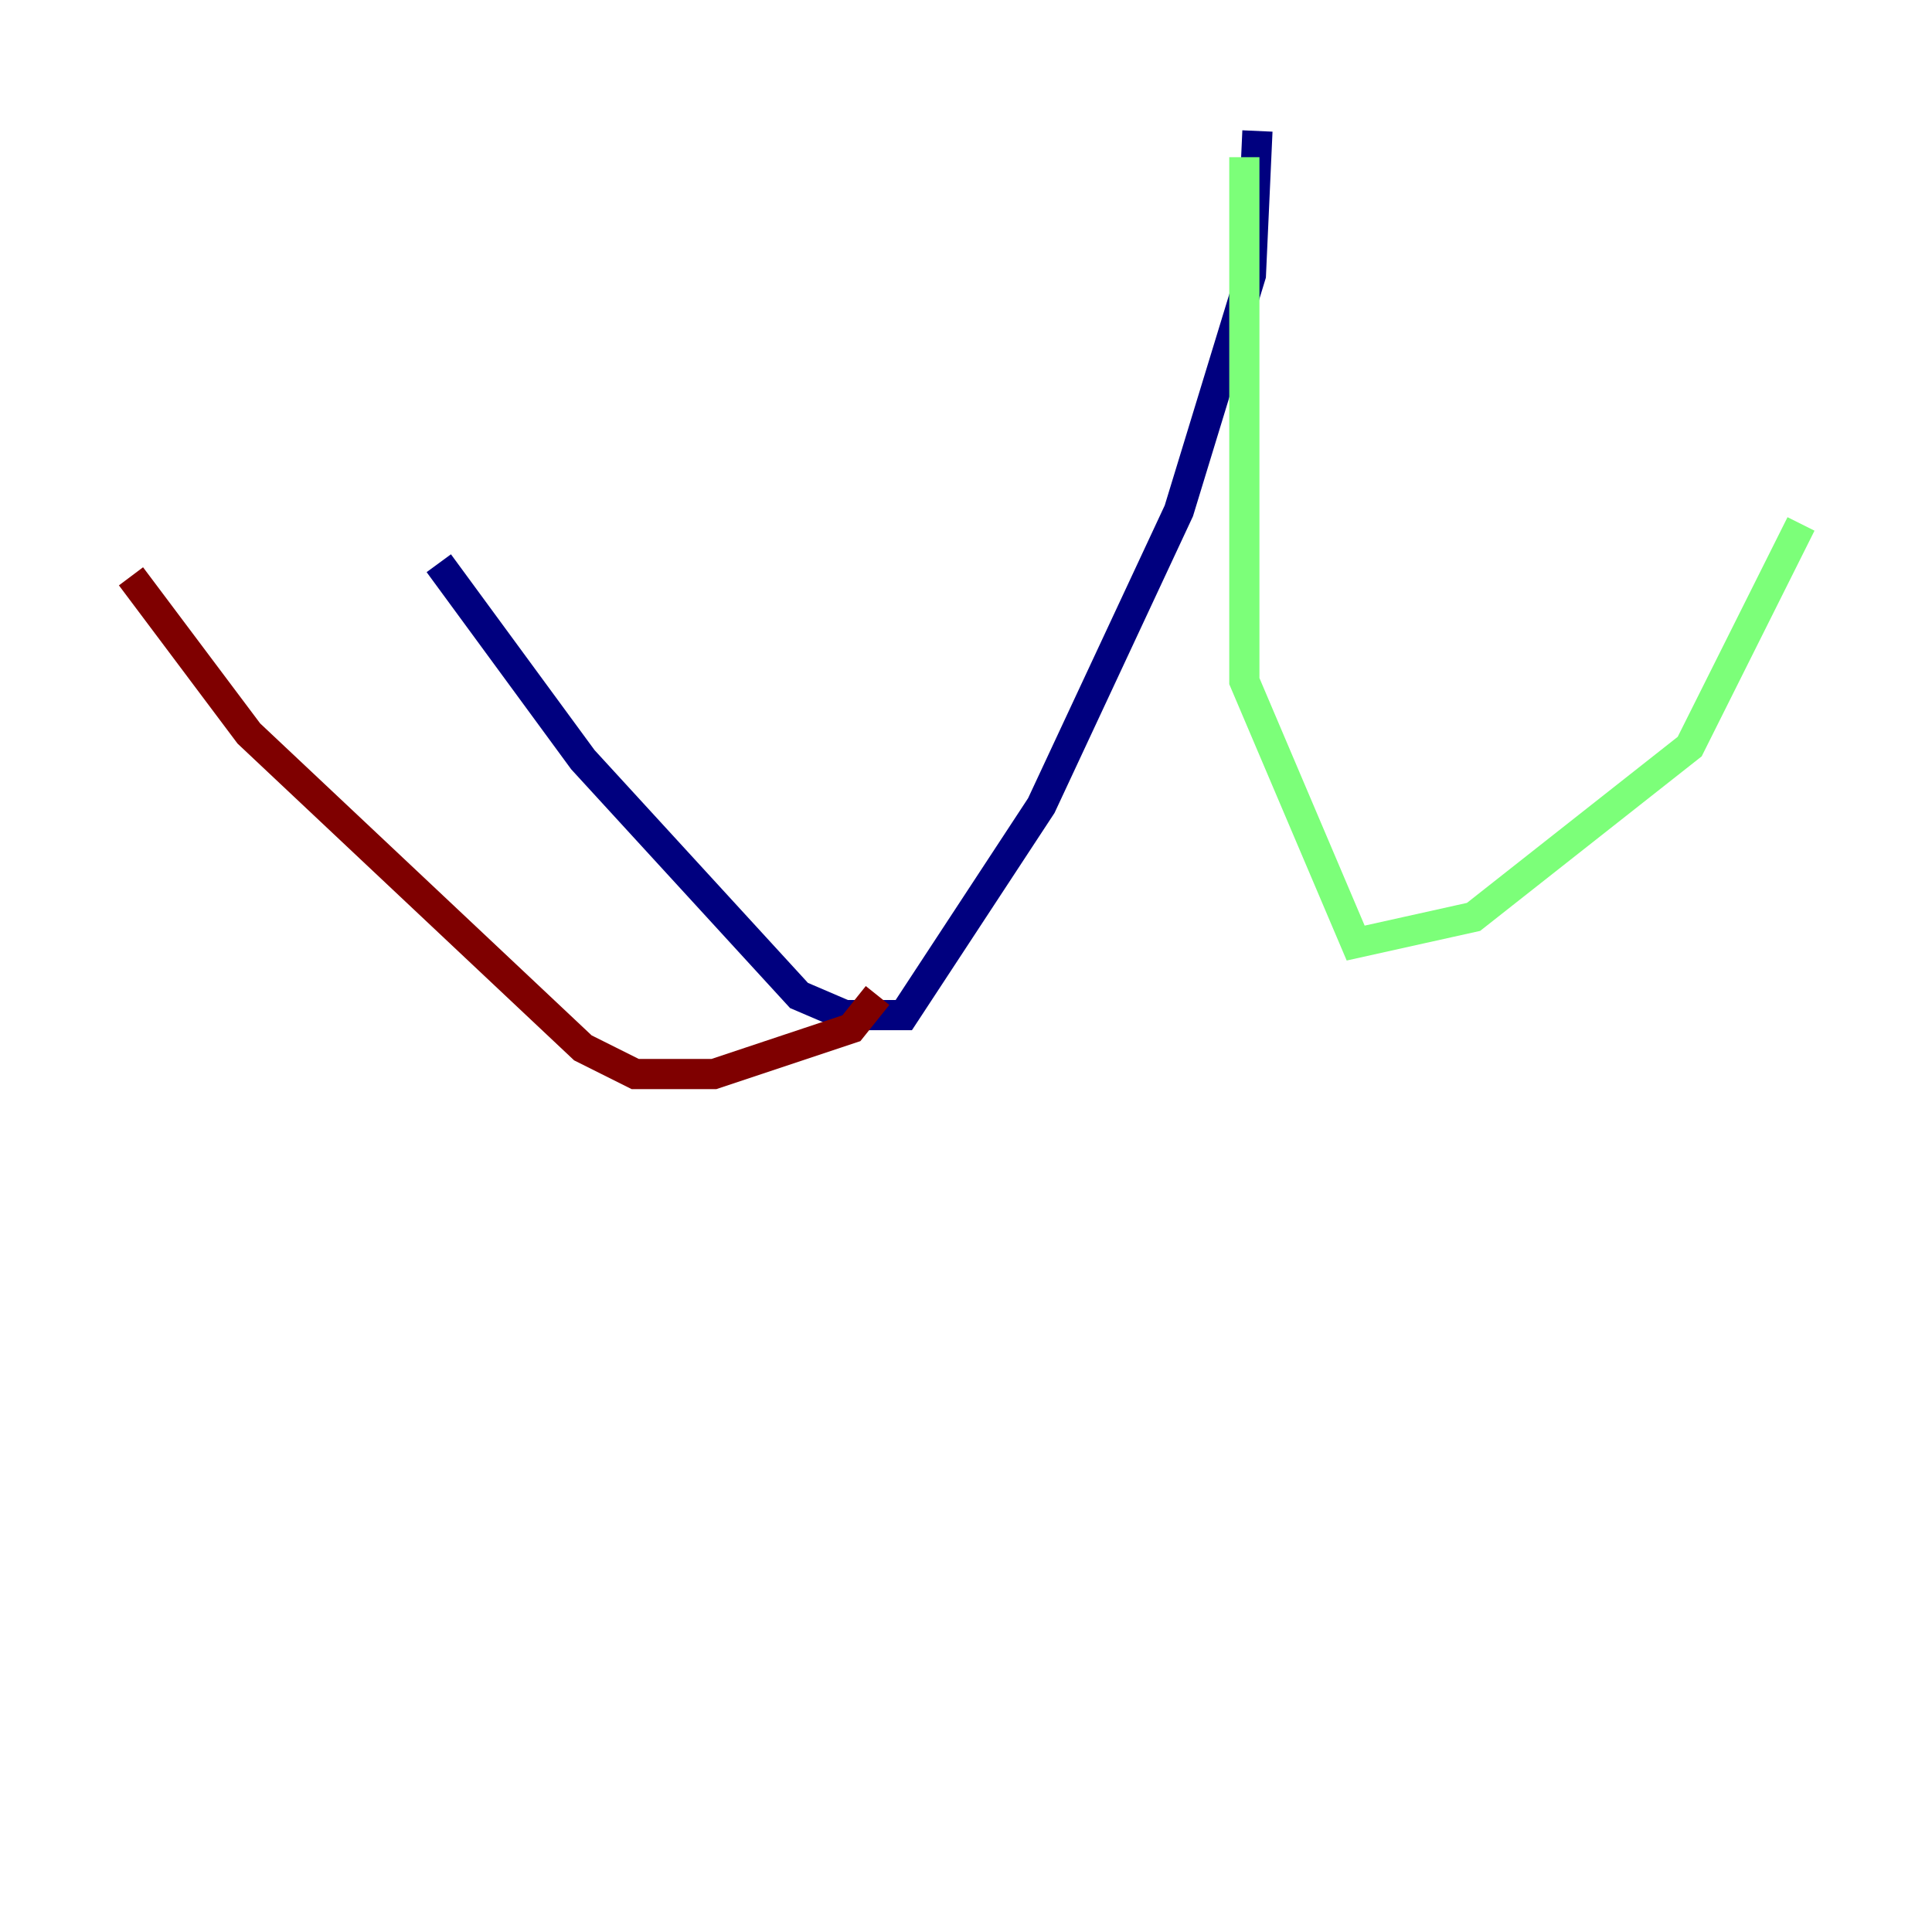 <?xml version="1.0" encoding="utf-8" ?>
<svg baseProfile="tiny" height="128" version="1.2" viewBox="0,0,128,128" width="128" xmlns="http://www.w3.org/2000/svg" xmlns:ev="http://www.w3.org/2001/xml-events" xmlns:xlink="http://www.w3.org/1999/xlink"><defs /><polyline fill="none" points="83.308,8.678 82.875,18.224 78.102,33.844 68.99,53.37 59.878,67.254 55.973,67.254 52.936,65.953 38.617,50.332 29.071,37.315" stroke="#00007f" stroke-width="2" /><polyline fill="none" points="82.441,10.414 82.441,45.125 89.817,62.481 97.627,60.746 111.946,49.464 119.322,34.712" stroke="#7cff79" stroke-width="2" /><polyline fill="none" points="58.142,65.953 56.407,68.122 47.295,71.159 42.088,71.159 38.617,69.424 16.488,48.597 8.678,38.183" stroke="#7f0000" stroke-width="2" /></svg>